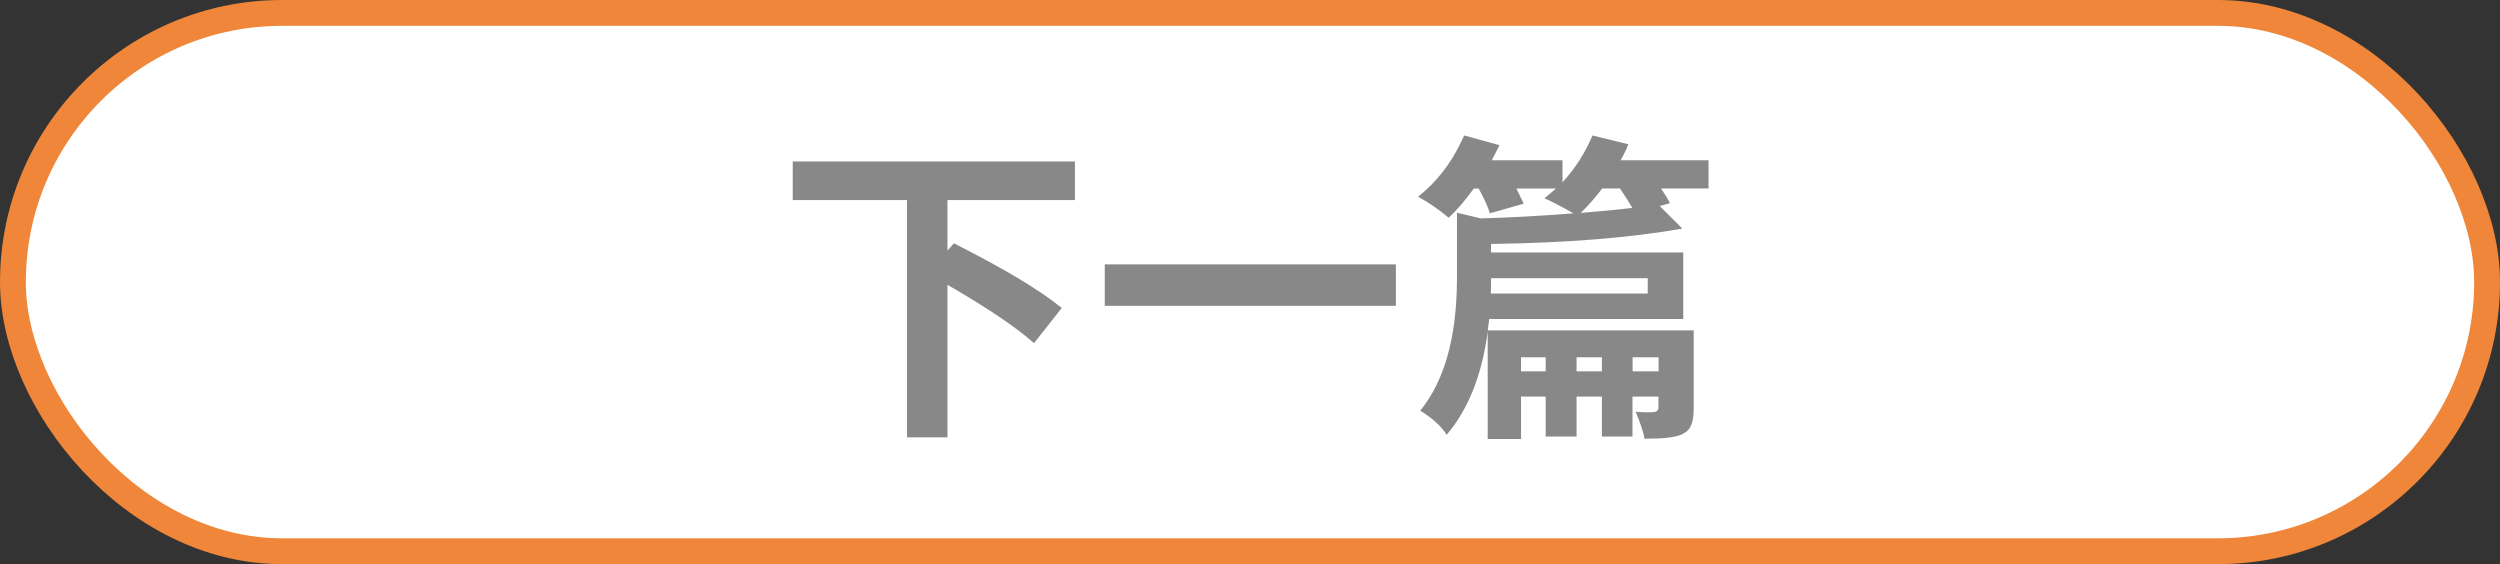<?xml version="1.0" encoding="UTF-8"?>
<svg id="_圖層_1" data-name="圖層_1" xmlns="http://www.w3.org/2000/svg" version="1.1" viewBox="0 0 193.57 43.68">
  <rect x="0" y="0" width="193.57" height="43.68" fill="#333333" stroke="none"/>
  <!-- Generator: Adobe Illustrator 29.7.1, SVG Export Plug-In . SVG Version: 2.1.1 Build 8)  -->
  <defs>
    <style>
      .st0 {
        fill: #fff;
        stroke: #ef8639;
        stroke-miterlimit: 10;
        stroke-width: 2px;
      }

      .st1 {
        fill: #888;
      }
    </style>
  </defs>
  <rect class="st0" x="1" y="1" width="191.57" height="41.68" rx="20.84" ry="20.84"/>
  <g>
    <path class="st1" d="M83.22,15.49h-9.86v3.91l.5-.56c3.76,1.9,6.51,3.53,8.23,4.91.05.03.09.06.12.1l-2.15,2.72c-1.34-1.2-3.57-2.71-6.7-4.52v11.81h-3.13V15.49h-8.85v-2.99h21.85v2.99Z"/>
    <path class="st1" d="M85.54,20.47h22.54v3.21h-22.54v-3.21Z"/>
    <path class="st1" d="M132.29,12.4v2.19h-3.68c.35.52.58.9.69,1.14l-.79.22,1.75,1.75c-4.02.71-8.96,1.11-14.81,1.19v.66h14.88v5.15h-15.03c0,.1-.02.24-.05.44-.03.19-.05.34-.05.44h15.94v6.03c0,.91-.18,1.51-.55,1.8-.11.08-.23.15-.36.22-.46.23-1.43.34-2.9.34-.08-.5-.31-1.2-.69-2.09.67.05,1.16.06,1.48.02.18-.05.27-.15.29-.29v-.9h-2.01v3.09h-2.37v-3.09h-1.96v3.09h-2.39v-3.09h-1.91v3.28h-2.58v-8.31c-.45,3.37-1.51,6.03-3.18,7.99-.32-.53-.85-1.06-1.6-1.58-.18-.13-.33-.23-.45-.29,1.87-2.28,2.82-5.65,2.85-10.11v-5.22l1.84.44c2.22-.06,4.61-.19,7.18-.39-.97-.55-1.72-.94-2.25-1.17.29-.23.58-.48.89-.75h-3.06c.22.44.41.83.57,1.17l-2.63.75c-.11-.44-.4-1.08-.86-1.92h-.38c-.64.89-1.28,1.64-1.94,2.26-.75-.63-1.54-1.17-2.37-1.63,1.42-1.13,2.54-2.56,3.35-4.28.08-.16.15-.32.22-.46l2.73.75c-.13.28-.33.66-.6,1.17h5.48v1.7c.99-1.07,1.76-2.28,2.32-3.62l2.78.68c-.16.41-.36.82-.6,1.24h6.84ZM127.58,22.73v-1.19h-12.13c0,.52,0,.92-.02,1.19h12.16ZM119.68,27.66h-1.91v1.09h1.91v-1.09ZM122.07,28.75h1.96v-1.09h-1.96v1.09ZM125.42,14.59h-1.36c-.51.68-1.07,1.31-1.67,1.9,1.75-.15,3.09-.28,4-.39-.22-.39-.54-.89-.96-1.51ZM128.42,28.75v-1.09h-2.01v1.09h2.01Z"/>
  </g>
</svg>